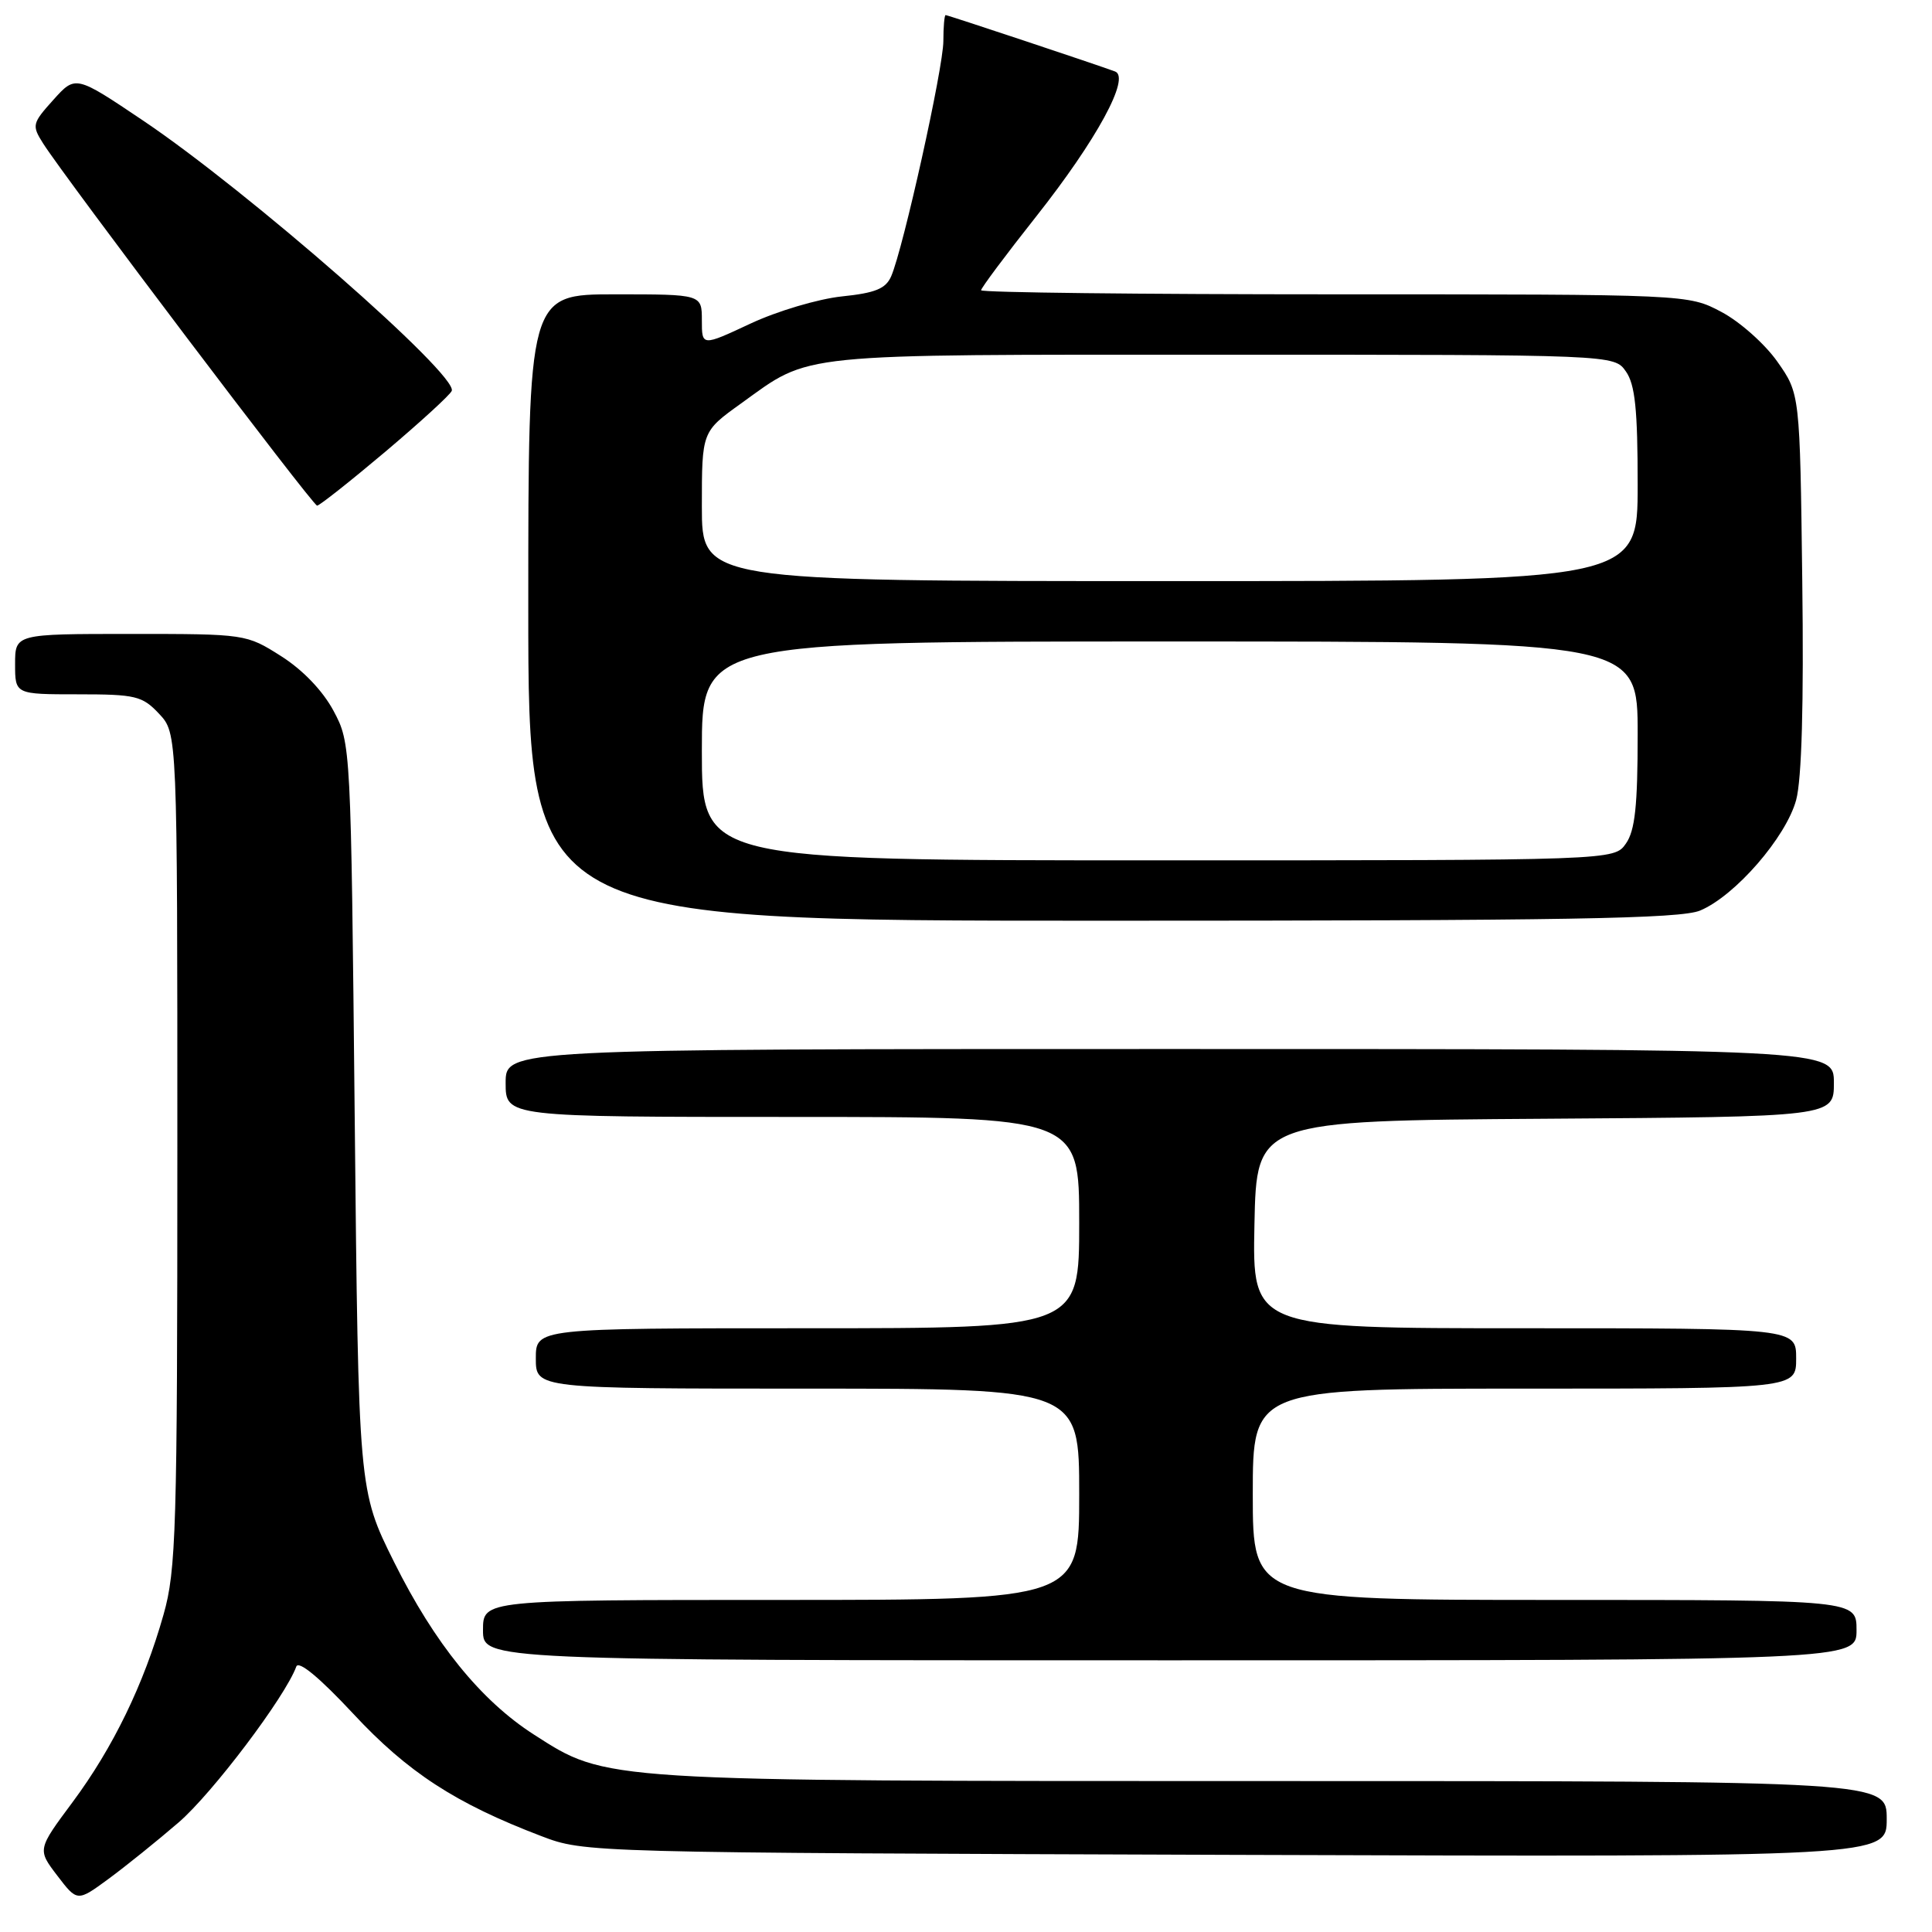 <?xml version="1.0" encoding="UTF-8" standalone="no"?>
<!DOCTYPE svg PUBLIC "-//W3C//DTD SVG 1.1//EN" "http://www.w3.org/Graphics/SVG/1.1/DTD/svg11.dtd" >
<svg xmlns="http://www.w3.org/2000/svg" xmlns:xlink="http://www.w3.org/1999/xlink" version="1.1" viewBox="0 0 256 256">
 <g >
 <path fill="currentColor"
d=" M 23.67 241.48 C 28.14 237.63 37.81 224.82 39.26 220.83 C 39.57 219.99 42.35 222.30 46.79 227.06 C 54.02 234.84 60.36 238.96 71.72 243.29 C 77.49 245.49 77.65 245.49 163.75 245.78 C 250.00 246.06 250.00 246.06 250.00 241.03 C 250.00 236.00 250.00 236.00 168.71 236.00 C 79.17 236.00 80.48 236.08 70.73 229.83 C 63.71 225.32 57.58 217.75 52.23 207.00 C 47.50 197.50 47.50 197.50 47.00 148.00 C 46.50 98.75 46.49 98.48 44.20 94.20 C 42.78 91.54 40.13 88.77 37.26 86.95 C 32.63 84.01 32.53 84.00 17.30 84.00 C 2.00 84.00 2.00 84.00 2.00 88.00 C 2.00 92.00 2.00 92.00 10.33 92.00 C 17.98 92.00 18.85 92.21 21.08 94.58 C 23.50 97.16 23.50 97.16 23.50 152.33 C 23.50 202.72 23.34 208.06 21.67 213.94 C 19.06 223.17 14.99 231.56 9.62 238.79 C 4.95 245.07 4.95 245.07 7.59 248.53 C 10.24 252.00 10.24 252.00 14.37 248.97 C 16.64 247.30 20.83 243.93 23.67 241.48 Z  M 246.00 216.00 C 246.00 212.00 246.00 212.00 206.00 212.00 C 166.00 212.00 166.00 212.00 166.00 198.00 C 166.00 184.00 166.00 184.00 202.00 184.00 C 238.00 184.00 238.00 184.00 238.00 180.00 C 238.00 176.00 238.00 176.00 201.97 176.00 C 165.94 176.00 165.94 176.00 166.22 162.25 C 166.50 148.50 166.50 148.50 204.75 148.24 C 243.00 147.98 243.00 147.98 243.00 143.49 C 243.00 139.00 243.00 139.00 155.00 139.00 C 67.00 139.00 67.00 139.00 67.00 143.50 C 67.00 148.00 67.00 148.00 105.00 148.00 C 143.00 148.00 143.00 148.00 143.00 162.00 C 143.00 176.00 143.00 176.00 107.00 176.00 C 71.00 176.00 71.00 176.00 71.00 180.00 C 71.00 184.00 71.00 184.00 107.00 184.00 C 143.00 184.00 143.00 184.00 143.00 198.00 C 143.00 212.00 143.00 212.00 103.50 212.00 C 64.00 212.00 64.00 212.00 64.00 216.00 C 64.00 220.00 64.00 220.00 155.00 220.00 C 246.00 220.00 246.00 220.00 246.00 216.00 Z  M 225.28 120.65 C 229.93 118.70 236.67 110.92 238.00 106.00 C 238.74 103.27 239.02 93.22 238.81 76.99 C 238.50 52.17 238.50 52.17 235.50 47.91 C 233.85 45.57 230.52 42.61 228.09 41.33 C 223.69 39.00 223.69 39.00 176.84 39.00 C 151.08 39.00 130.00 38.76 130.00 38.46 C 130.00 38.16 133.27 33.78 137.28 28.71 C 145.32 18.54 149.83 10.25 147.75 9.47 C 145.24 8.54 125.60 2.00 125.30 2.00 C 125.14 2.00 125.00 3.55 125.00 5.44 C 125.00 8.98 119.70 32.87 118.09 36.60 C 117.37 38.26 115.99 38.82 111.53 39.28 C 108.42 39.61 102.98 41.22 99.44 42.88 C 93.00 45.89 93.00 45.89 93.00 42.45 C 93.00 39.00 93.00 39.00 81.50 39.00 C 70.00 39.00 70.00 39.00 70.00 80.50 C 70.00 122.00 70.00 122.00 146.03 122.00 C 207.67 122.00 222.67 121.74 225.28 120.65 Z  M 51.04 59.87 C 55.69 55.94 59.66 52.31 59.86 51.79 C 60.67 49.66 32.87 25.33 18.95 15.97 C 10.01 9.96 10.01 9.96 7.07 13.23 C 4.26 16.35 4.20 16.61 5.71 19.00 C 8.67 23.66 41.45 67.00 42.02 67.00 C 42.33 67.00 46.39 63.79 51.04 59.87 Z  M 93.00 99.50 C 93.00 85.00 93.00 85.00 155.00 85.00 C 217.00 85.00 217.00 85.00 217.00 97.28 C 217.00 106.77 216.65 110.06 215.44 111.78 C 213.89 114.00 213.89 114.00 153.44 114.00 C 93.00 114.00 93.00 114.00 93.00 99.50 Z  M 93.00 67.09 C 93.00 57.19 93.00 57.19 98.18 53.47 C 107.58 46.71 104.73 47.00 161.91 47.00 C 213.89 47.00 213.89 47.00 215.44 49.22 C 216.66 50.95 217.00 54.28 217.00 64.22 C 217.00 77.00 217.00 77.00 155.00 77.00 C 93.00 77.00 93.00 77.00 93.00 67.09 Z "/>
</g>
</svg>